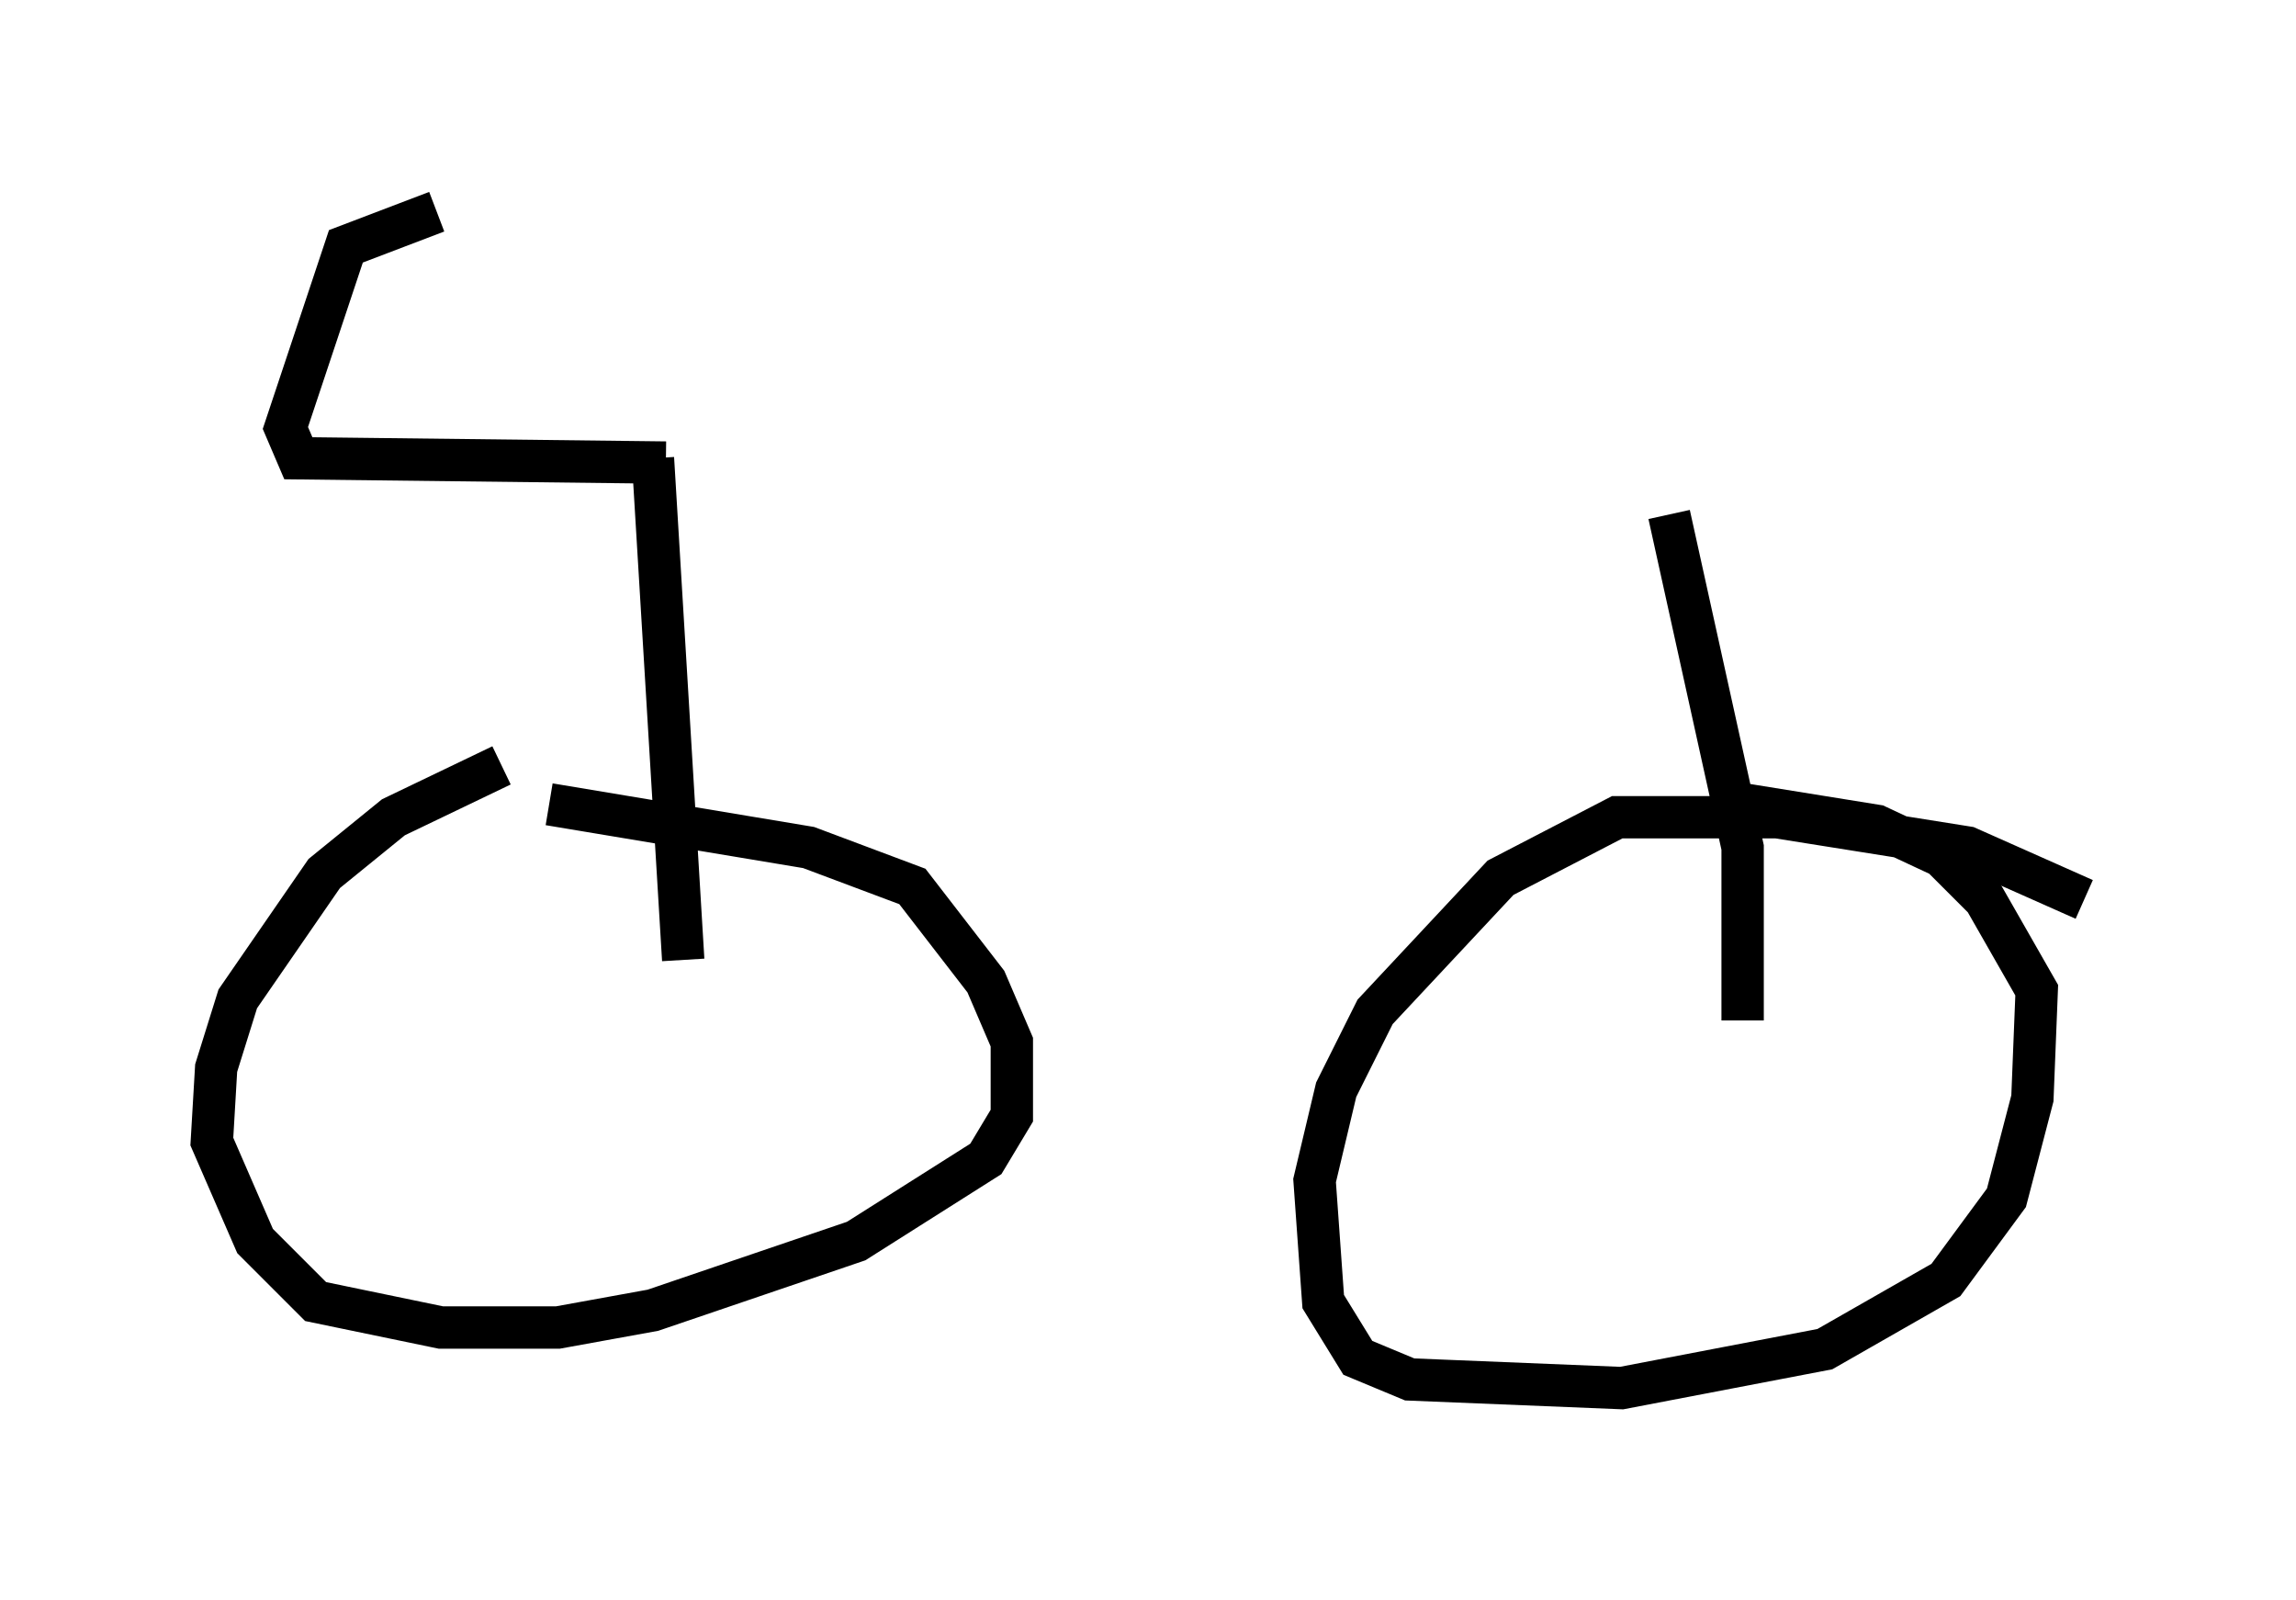 <?xml version="1.0" encoding="utf-8" ?>
<svg baseProfile="full" height="37.767" version="1.1" width="54.203" xmlns="http://www.w3.org/2000/svg" xmlns:ev="http://www.w3.org/2001/xml-events" xmlns:xlink="http://www.w3.org/1999/xlink"><defs /><rect fill="white" height="37.767" width="54.203" x="0" y="0" /><path d="M13.371, 18.067 m-1.531, 0.0 l-2.552, 1.225 -1.633, 1.327 l-2.042, 2.96 -0.51, 1.633 l-0.102, 1.735 1.021, 2.348 l1.429, 1.429 2.96, 0.613 l2.756, 0.0 2.246, -0.408 l4.798, -1.633 3.063, -1.94 l0.613, -1.021 0.0, -1.735 l-0.613, -1.429 -1.735, -2.246 l-2.45, -0.919 -6.125, -1.021 m36.24, 2.246 l-2.756, -1.225 -4.492, -0.715 l-3.777, 0.0 -2.756, 1.429 l-2.96, 3.165 -0.919, 1.838 l-0.51, 2.144 0.204, 2.858 l0.817, 1.327 1.225, 0.51 l5.002, 0.204 4.798, -0.919 l2.858, -1.633 1.429, -1.94 l0.613, -2.348 0.102, -2.552 l-1.225, -2.144 -1.021, -1.021 l-1.531, -0.715 -3.165, -0.51 m-25.011, 3.675 l-0.715, -11.842 m25.725, 13.271 l0.0, -4.083 -1.735, -7.861 m-23.684, -1.225 l-8.677, -0.102 -0.306, -0.715 l1.429, -4.288 2.144, -0.817 " fill="none" stroke="black" stroke-width="1" /></svg>